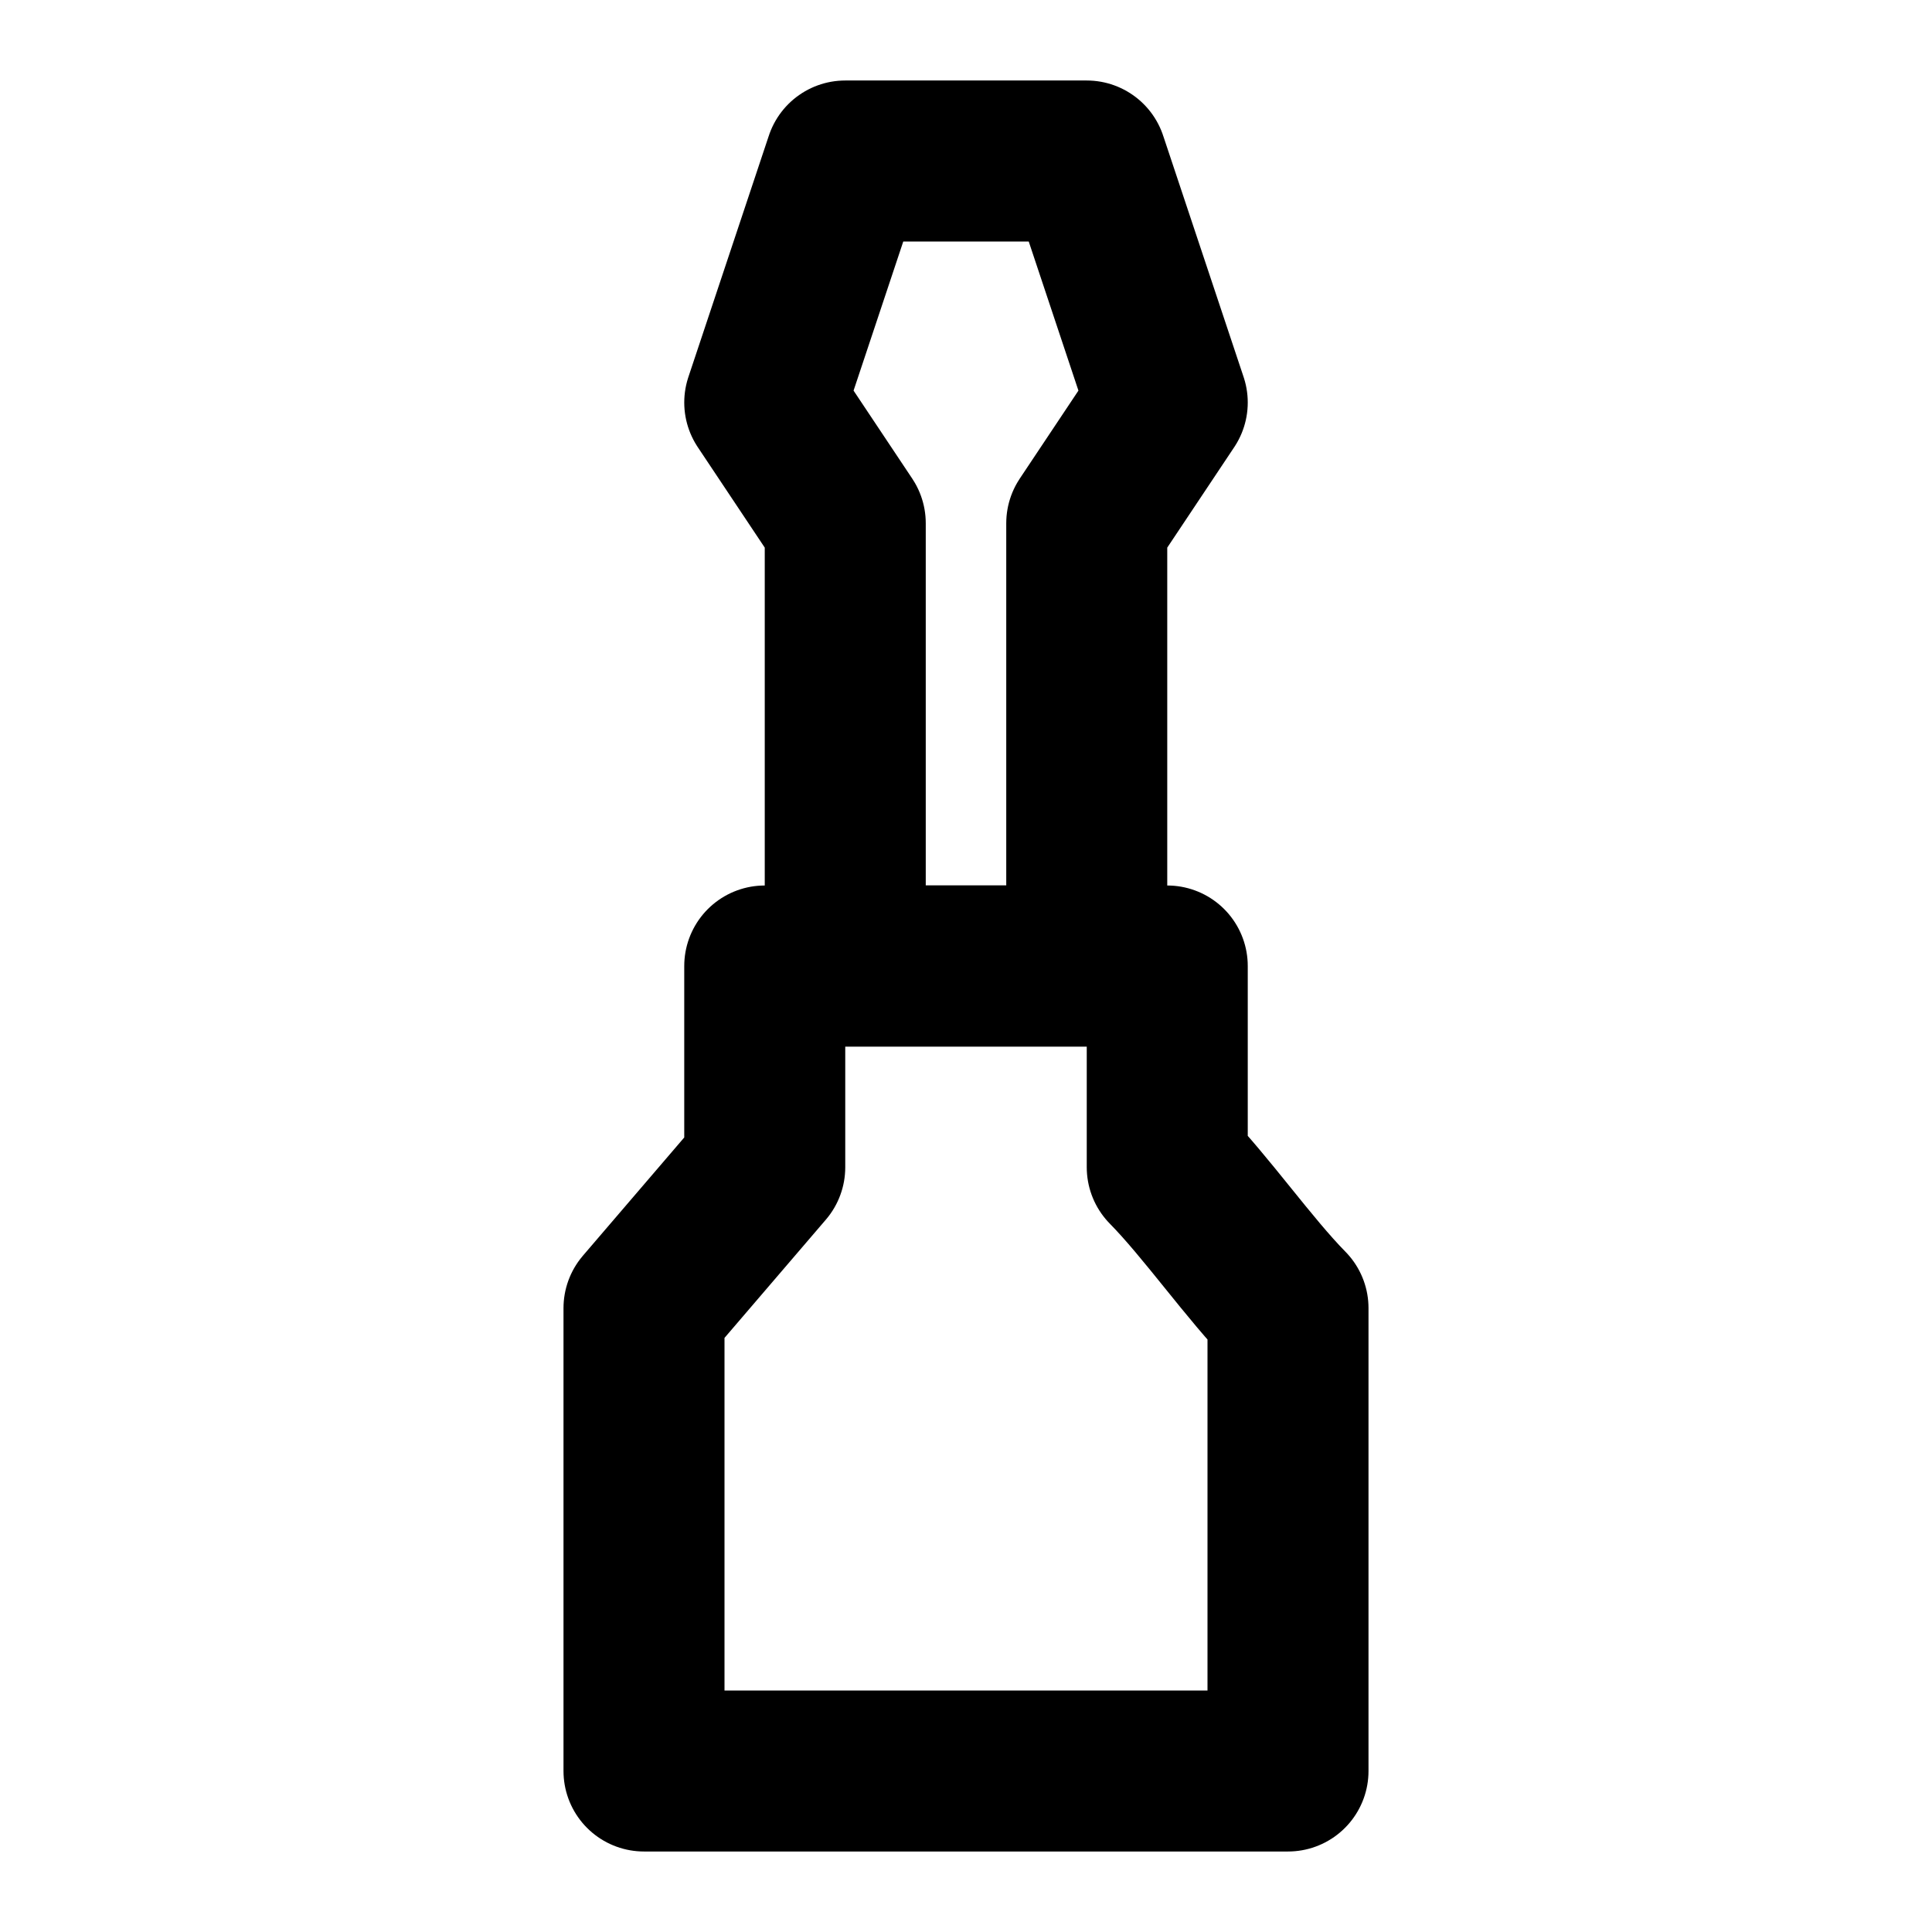 <?xml version="1.0" encoding="UTF-8"?><svg width="48" height="48" viewBox="0 0 48 48" fill="none" xmlns="http://www.w3.org/2000/svg"><path d="M19 24H29V29C29.961 29.976 31.039 31.524 32 32.5V44H16V32.5L19 29V24Z" fill="none" stroke="currentColor" stroke-width="4" stroke-linejoin="round"/><path d="M21 13V24H27V13L29 10L27 4H21L19 10L21 13Z" stroke="currentColor" stroke-width="4" stroke-linecap="round" stroke-linejoin="round"/></svg>
